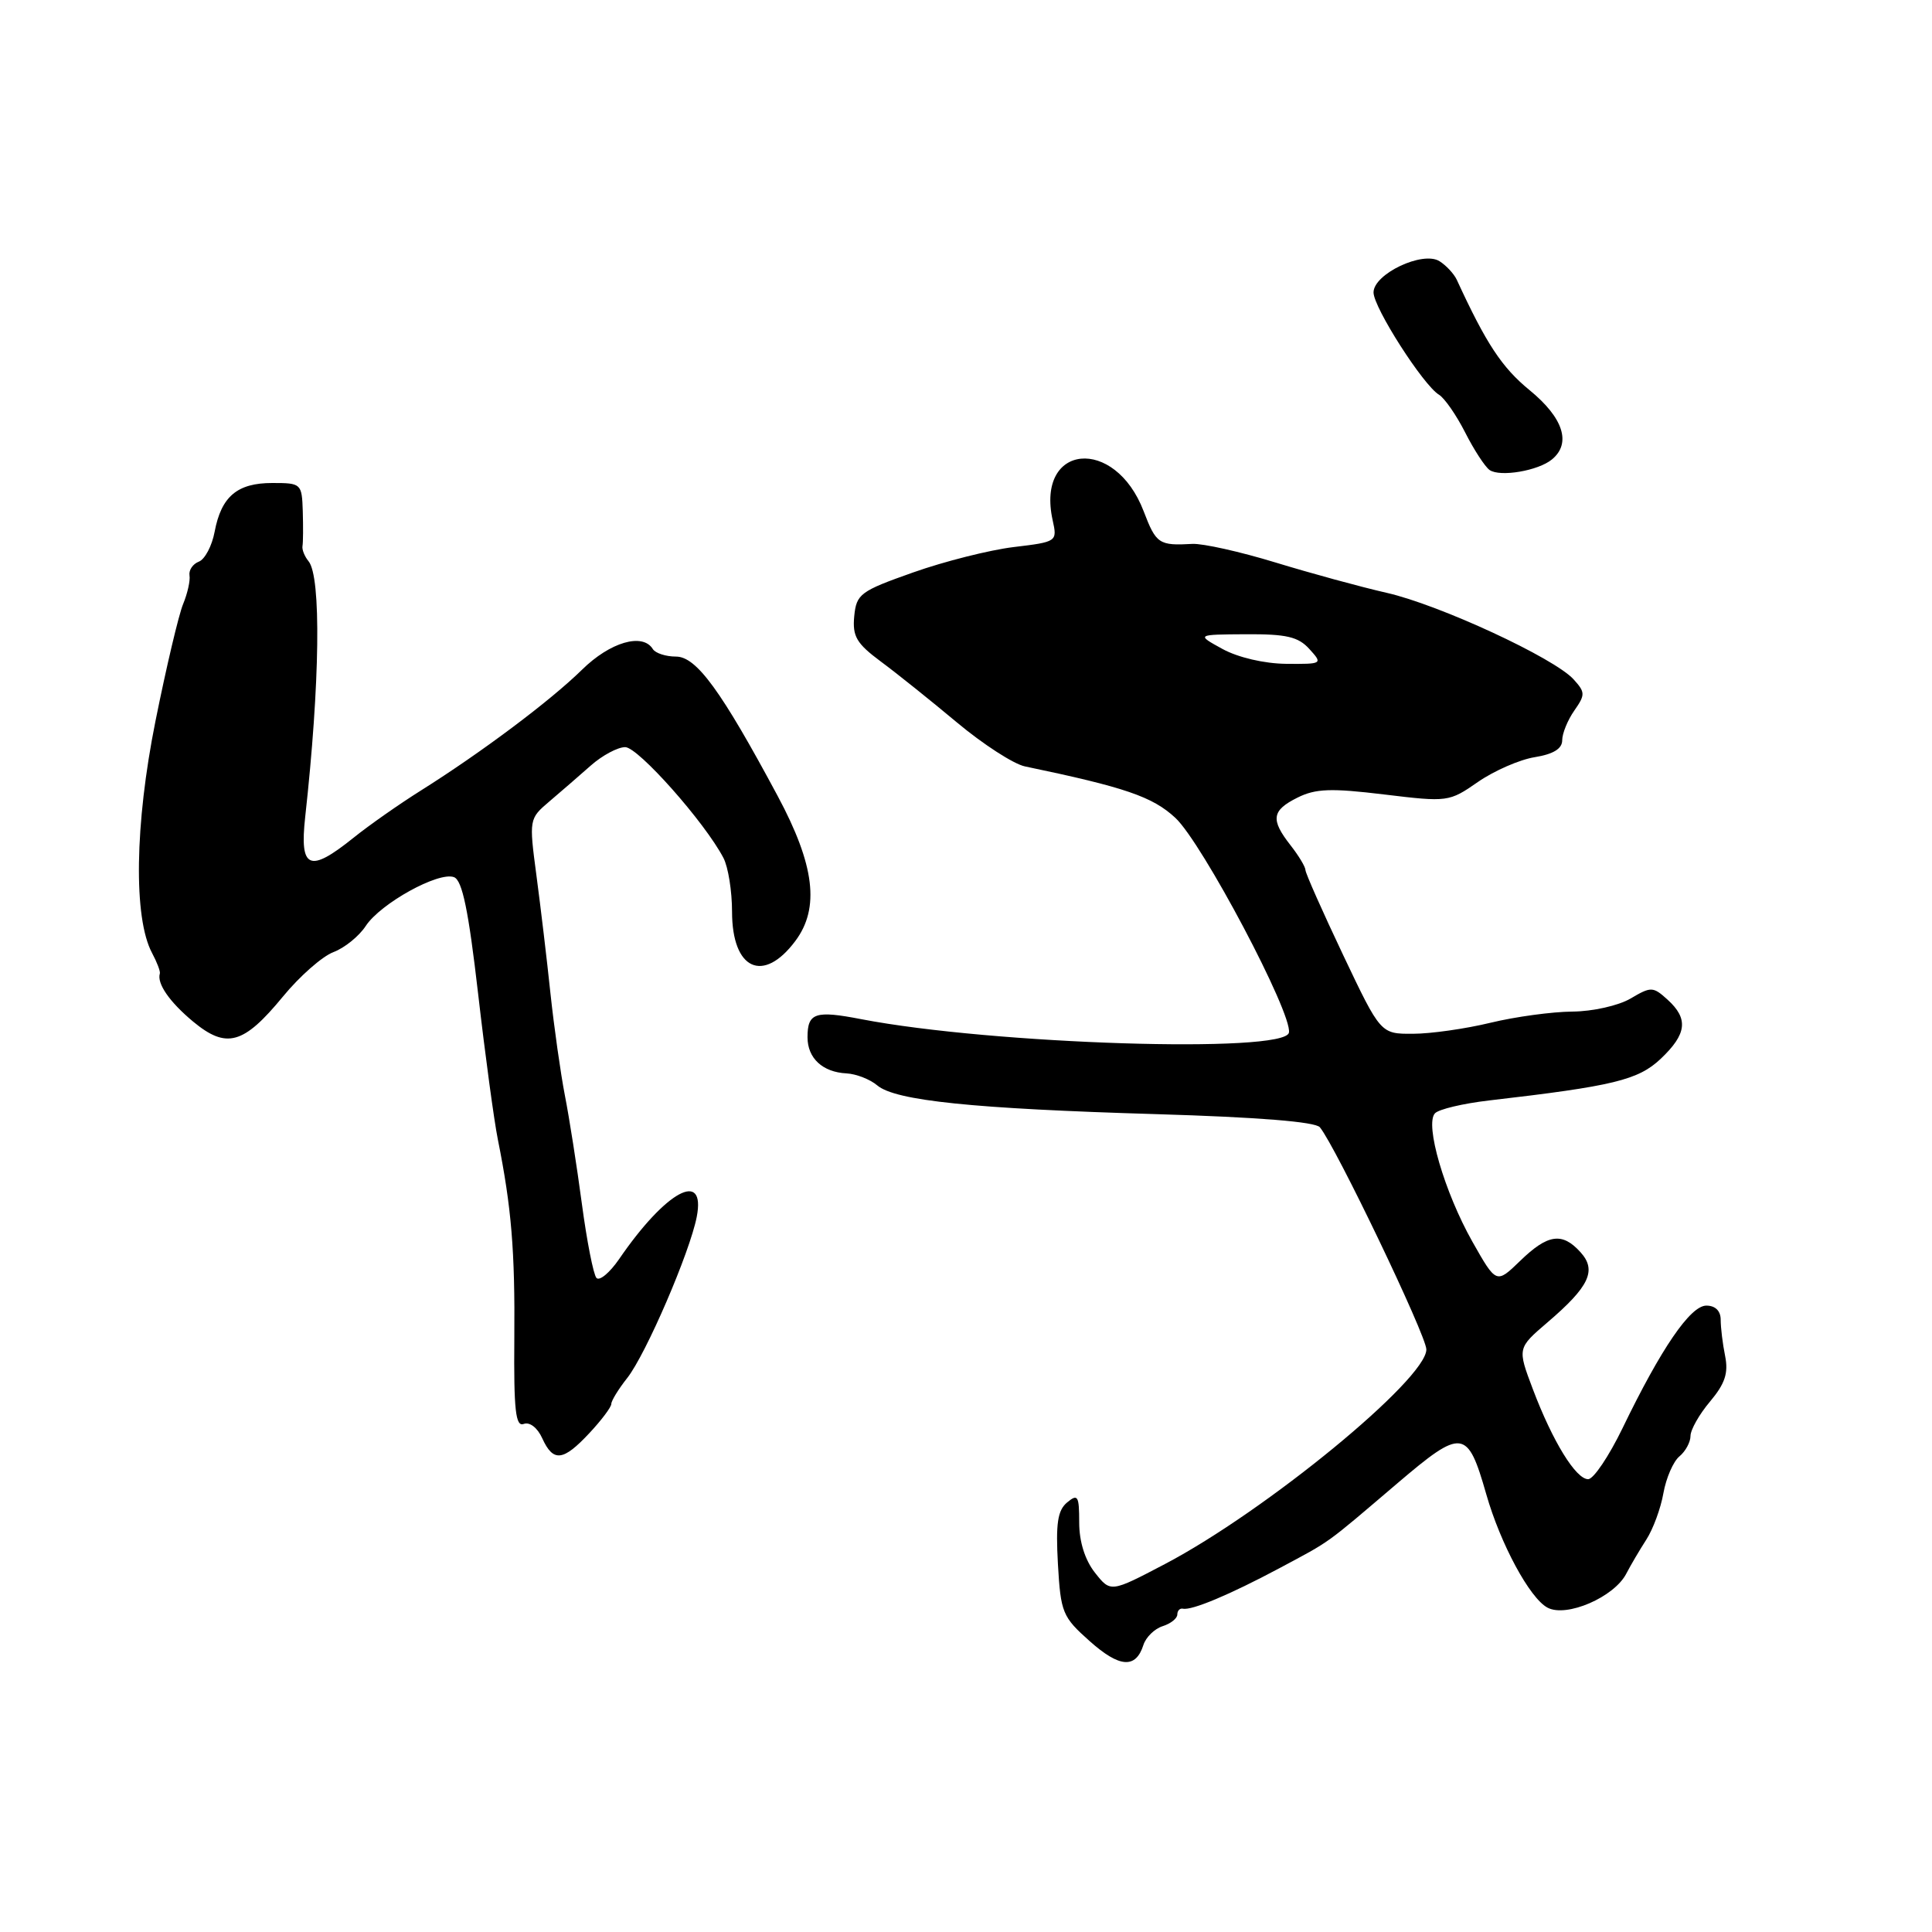 <?xml version="1.0" encoding="UTF-8" standalone="no"?>
<!DOCTYPE svg PUBLIC "-//W3C//DTD SVG 1.1//EN" "http://www.w3.org/Graphics/SVG/1.1/DTD/svg11.dtd" >
<svg xmlns="http://www.w3.org/2000/svg" xmlns:xlink="http://www.w3.org/1999/xlink" version="1.1" viewBox="0 0 256 256">
 <g >
 <path fill="currentColor"
d=" M 151.51 217.96 C 151.84 216.94 152.98 215.82 154.05 215.48 C 155.12 215.14 156.00 214.45 156.00 213.93 C 156.00 213.42 156.34 213.07 156.75 213.16 C 157.93 213.41 162.96 211.30 169.50 207.81 C 176.51 204.06 175.43 204.83 185.13 196.57 C 193.77 189.21 194.45 189.29 196.94 198.00 C 198.82 204.58 202.70 211.77 205.05 213.02 C 207.56 214.37 213.91 211.62 215.50 208.50 C 216.07 207.40 217.26 205.38 218.15 204.00 C 219.04 202.62 220.06 199.86 220.41 197.85 C 220.77 195.84 221.72 193.65 222.53 192.98 C 223.34 192.31 224.00 191.09 224.00 190.27 C 224.00 189.46 225.16 187.40 226.59 185.71 C 228.57 183.35 229.04 181.95 228.59 179.69 C 228.26 178.07 228.00 175.91 228.00 174.88 C 228.00 173.70 227.29 173.00 226.10 173.00 C 223.98 173.00 220.11 178.66 214.99 189.25 C 213.19 192.96 211.15 196.00 210.44 196.00 C 208.81 196.00 205.73 191.00 203.11 184.07 C 201.06 178.64 201.06 178.64 205.04 175.23 C 210.60 170.48 211.61 168.33 209.42 165.92 C 207.00 163.24 205.09 163.52 201.43 167.07 C 198.27 170.13 198.27 170.13 195.10 164.53 C 191.40 157.97 188.77 148.97 190.14 147.52 C 190.64 146.98 193.86 146.22 197.28 145.82 C 213.79 143.91 217.06 143.12 220.06 140.29 C 223.52 137.01 223.75 134.99 220.96 132.46 C 219.03 130.71 218.77 130.71 216.06 132.31 C 214.46 133.25 211.04 134.02 208.35 134.04 C 205.68 134.06 200.80 134.72 197.50 135.52 C 194.20 136.32 189.57 136.98 187.22 136.98 C 182.94 137.00 182.94 137.00 177.97 126.54 C 175.24 120.78 172.99 115.72 172.98 115.29 C 172.97 114.85 172.08 113.38 171.00 112.00 C 168.33 108.59 168.51 107.39 171.92 105.69 C 174.32 104.49 176.37 104.42 183.40 105.27 C 191.83 106.29 192.01 106.27 195.84 103.61 C 197.98 102.13 201.36 100.65 203.36 100.33 C 205.83 99.93 207.00 99.21 207.00 98.09 C 207.00 97.19 207.72 95.42 208.60 94.16 C 210.07 92.06 210.06 91.73 208.52 90.03 C 205.96 87.19 190.71 80.13 183.73 78.55 C 180.30 77.77 173.68 75.96 169.00 74.53 C 164.32 73.10 159.38 72.00 158.00 72.07 C 153.57 72.32 153.19 72.07 151.54 67.74 C 147.72 57.75 137.25 58.77 139.48 68.92 C 140.11 71.77 140.07 71.80 134.31 72.49 C 131.11 72.88 125.12 74.39 121.00 75.85 C 113.98 78.33 113.48 78.70 113.19 81.66 C 112.94 84.32 113.49 85.26 116.69 87.64 C 118.79 89.19 123.33 92.83 126.80 95.73 C 130.26 98.62 134.31 101.24 135.80 101.55 C 149.09 104.32 152.71 105.56 155.74 108.37 C 159.30 111.67 171.28 134.32 170.79 136.83 C 170.26 139.62 131.51 138.39 114.14 135.05 C 108.02 133.86 107.00 134.20 107.00 137.44 C 107.00 140.22 109.00 142.07 112.17 142.23 C 113.45 142.30 115.28 143.01 116.24 143.82 C 118.64 145.85 128.92 146.91 153.23 147.63 C 166.67 148.03 174.29 148.64 174.89 149.37 C 176.98 151.90 189.00 176.98 189.00 178.81 C 189.00 182.76 167.71 200.24 154.33 207.26 C 147.16 211.02 147.16 211.02 145.08 208.38 C 143.76 206.70 143.00 204.27 143.00 201.74 C 143.00 198.20 142.82 197.90 141.40 199.08 C 140.14 200.13 139.88 201.86 140.18 207.24 C 140.55 213.69 140.78 214.25 144.39 217.46 C 148.35 220.99 150.50 221.14 151.51 217.96 Z  M 78.10 189.89 C 79.69 188.19 81.00 186.45 81.00 186.03 C 81.00 185.61 81.95 184.06 83.12 182.58 C 85.59 179.44 91.40 165.96 92.32 161.25 C 93.55 154.92 88.23 157.80 82.04 166.83 C 80.78 168.66 79.43 169.78 79.03 169.33 C 78.63 168.87 77.76 164.45 77.10 159.50 C 76.44 154.55 75.43 148.09 74.85 145.15 C 74.28 142.20 73.42 136.13 72.94 131.65 C 72.47 127.17 71.63 120.12 71.08 116.00 C 70.09 108.55 70.11 108.48 72.79 106.20 C 74.28 104.93 76.75 102.80 78.27 101.45 C 79.79 100.10 81.85 99.00 82.84 99.00 C 84.56 99.00 93.40 108.97 95.86 113.68 C 96.49 114.89 97.00 118.09 97.00 120.81 C 97.00 128.49 101.13 130.39 105.39 124.68 C 108.65 120.32 107.95 114.62 103.05 105.48 C 95.55 91.49 92.28 87.00 89.57 87.00 C 88.22 87.00 86.84 86.55 86.50 86.00 C 85.15 83.82 80.84 85.08 77.11 88.75 C 72.92 92.86 63.83 99.68 55.75 104.76 C 52.90 106.55 48.89 109.36 46.84 111.01 C 40.98 115.72 39.68 115.16 40.44 108.25 C 42.40 90.54 42.58 76.41 40.88 74.36 C 40.36 73.73 40.00 72.83 40.08 72.36 C 40.17 71.88 40.18 69.81 40.12 67.75 C 40.00 64.07 39.92 64.00 36.07 64.00 C 31.43 64.00 29.32 65.79 28.44 70.46 C 28.09 72.33 27.15 74.11 26.35 74.42 C 25.56 74.72 25.00 75.54 25.11 76.24 C 25.23 76.93 24.84 78.65 24.26 80.05 C 23.68 81.45 22.03 88.43 20.60 95.55 C 17.85 109.24 17.67 121.65 20.15 126.28 C 20.80 127.50 21.27 128.72 21.18 129.00 C 20.77 130.32 22.46 132.76 25.58 135.36 C 30.01 139.03 32.27 138.40 37.50 132.04 C 39.70 129.36 42.70 126.72 44.18 126.16 C 45.65 125.61 47.58 124.05 48.46 122.70 C 50.42 119.71 58.13 115.45 60.16 116.23 C 61.26 116.65 62.08 120.65 63.35 131.65 C 64.29 139.82 65.47 148.53 65.97 151.00 C 67.77 159.98 68.25 165.72 68.15 177.35 C 68.07 186.90 68.32 189.09 69.40 188.68 C 70.18 188.38 71.22 189.18 71.85 190.58 C 73.31 193.78 74.61 193.63 78.10 189.89 Z  M 205.65 60.87 C 208.24 58.73 207.15 55.36 202.68 51.70 C 199.00 48.69 196.93 45.54 193.03 37.07 C 192.66 36.28 191.63 35.17 190.74 34.61 C 188.52 33.21 182.00 36.30 182.00 38.75 C 182.00 40.75 188.60 51.06 190.67 52.30 C 191.41 52.75 192.97 55.00 194.14 57.30 C 195.31 59.61 196.77 61.85 197.38 62.28 C 198.77 63.24 203.84 62.38 205.65 60.87 Z  M 162.00 86.00 C 158.50 84.08 158.50 84.08 165.10 84.04 C 170.45 84.01 172.03 84.37 173.50 86.00 C 175.29 87.97 175.25 88.00 170.40 87.96 C 167.53 87.93 164.05 87.12 162.00 86.00 Z "/>
</g>
</svg>